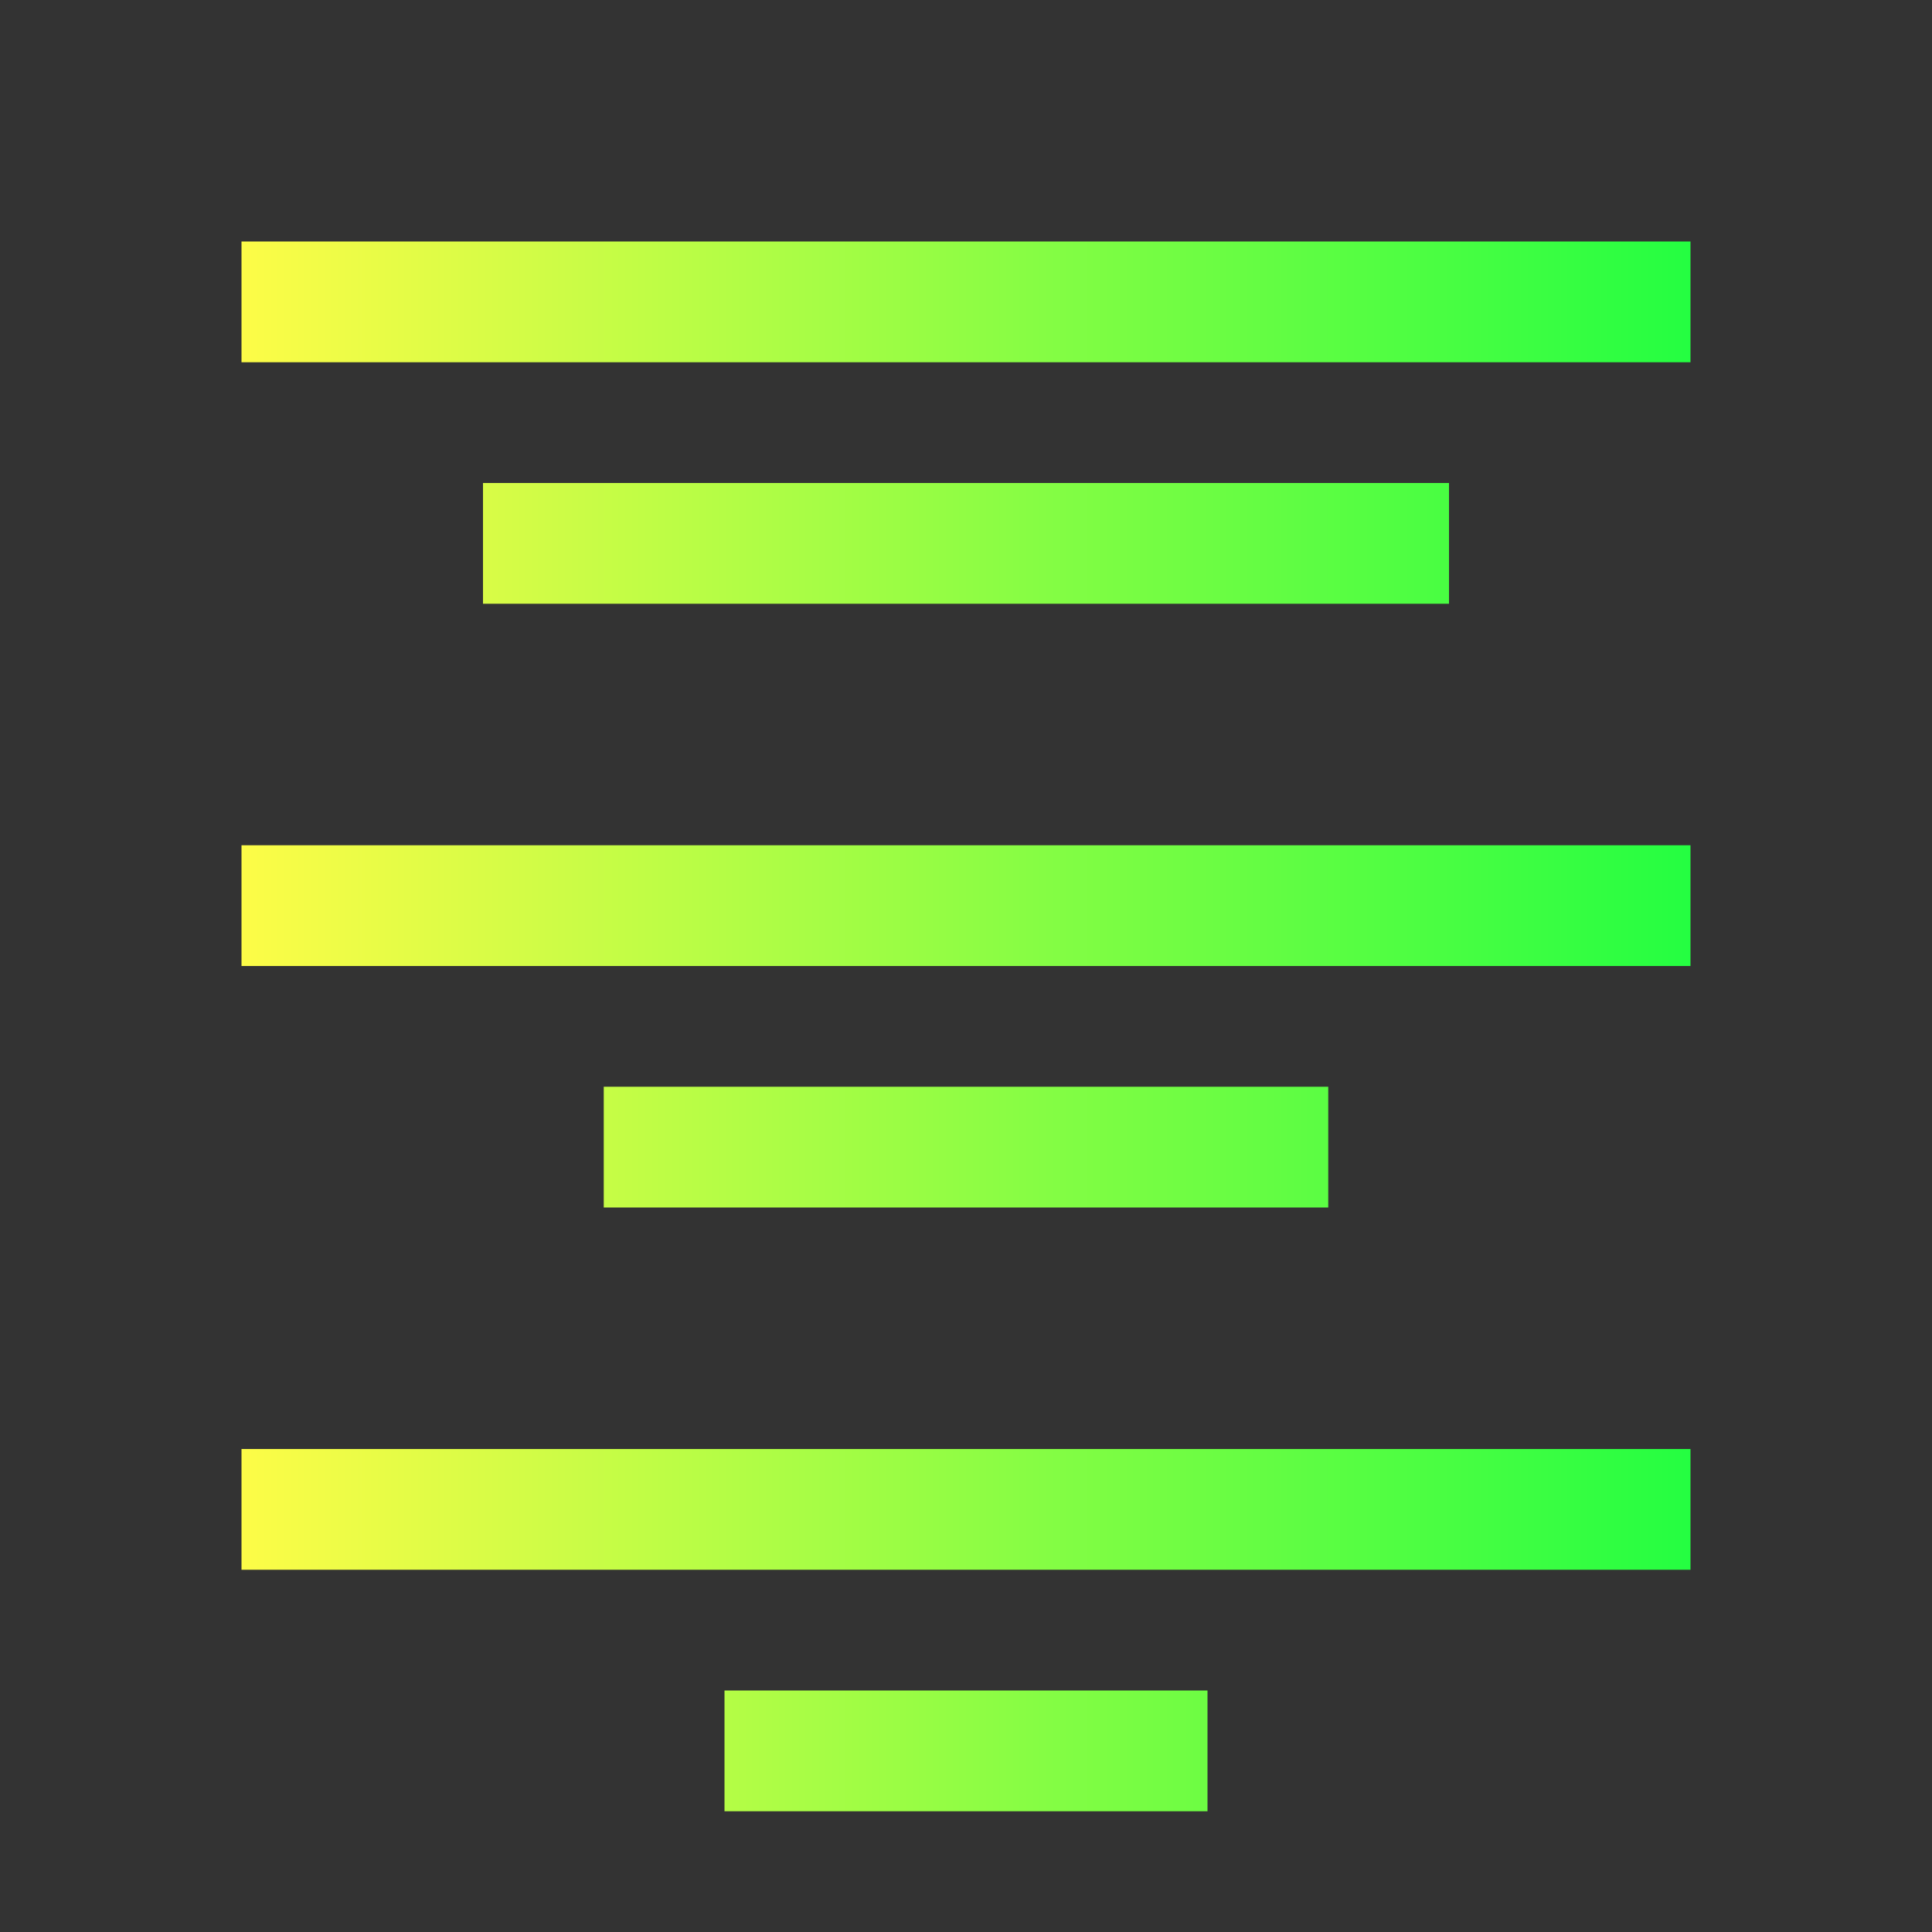 <svg width="16" height="16" viewBox="0 0 16 16" fill="none" xmlns="http://www.w3.org/2000/svg">
<rect x="0" y="0" width="16" height="16" fill="#333333" stroke="none"/>
<path d="M2 2V3H14V2H2ZM4 4V5H12V4H4ZM2 7V8H14V7H2ZM5 9V10H11V9H5ZM2 12V13H14V12H2ZM6 14V15H10V14H6Z" fill="url(#paint0_linear_10_9876)"/>
<defs>
<linearGradient id="paint0_linear_10_9876" x1="2" y1="8.5" x2="14" y2="8.5" gradientUnits="userSpaceOnUse">
<stop stop-color="#FDFC47"/>
<stop offset="1" stop-color="#24FE41"/>
</linearGradient>
</defs>
</svg>
